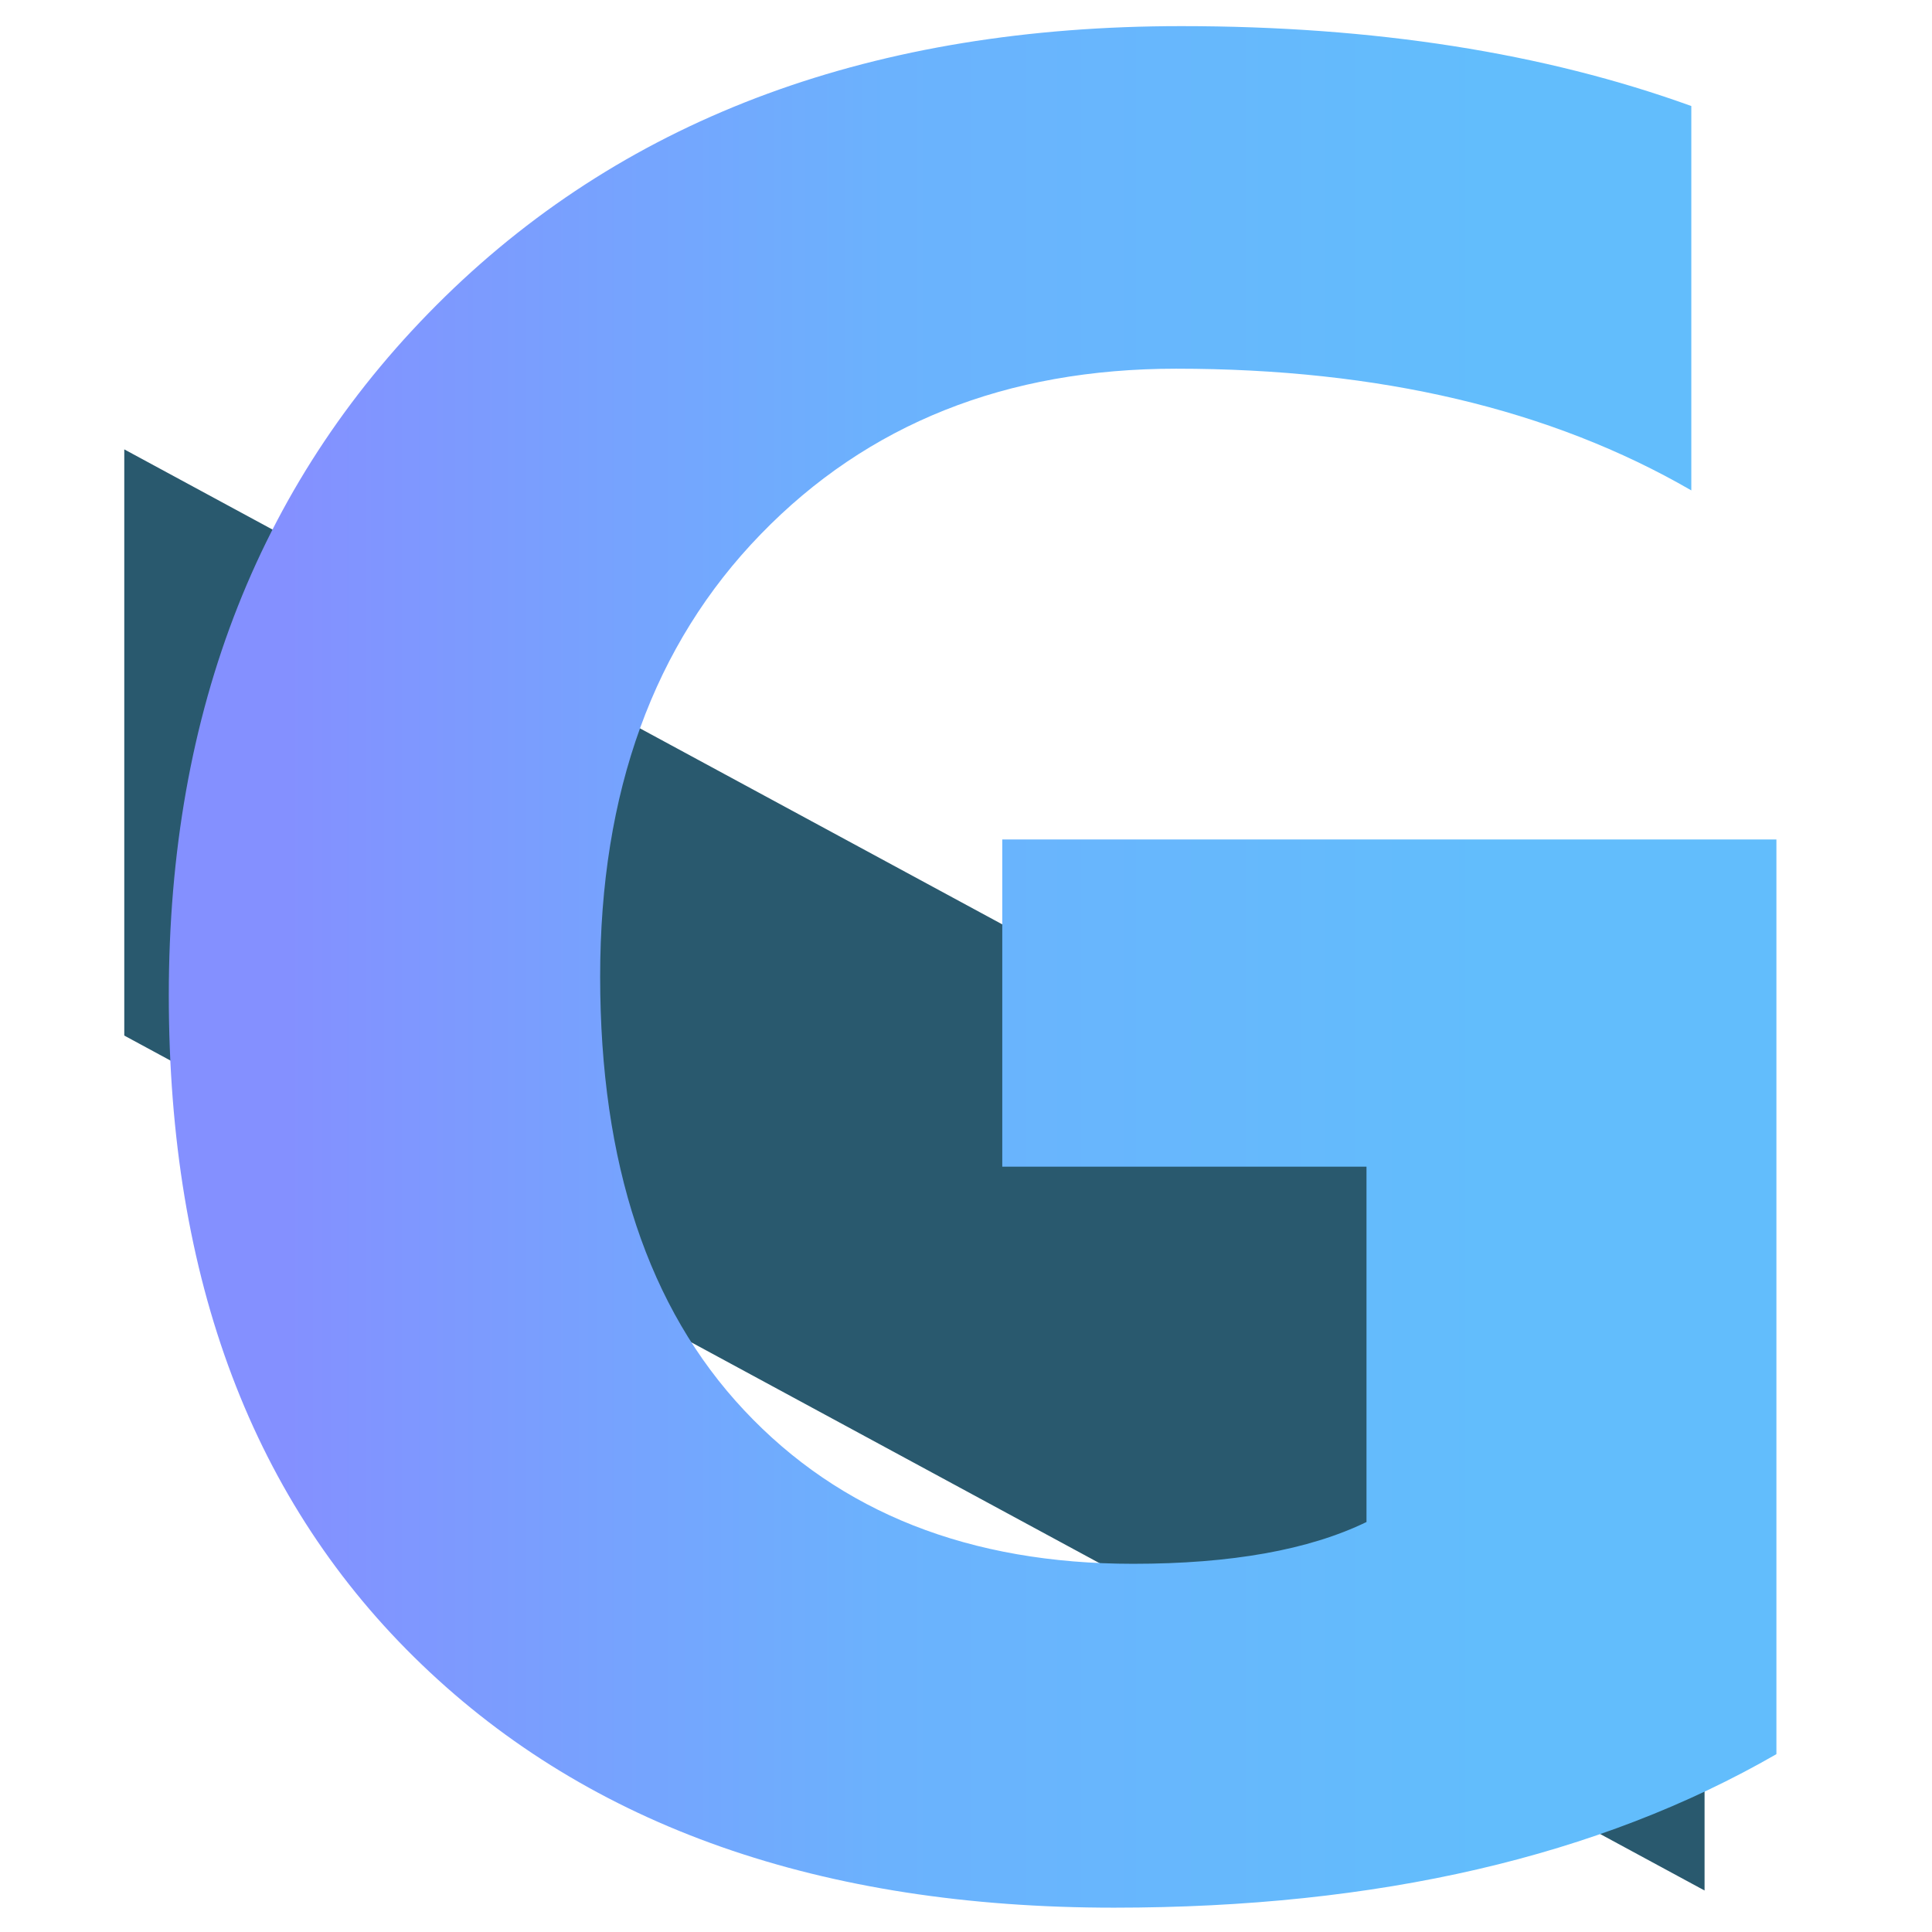 <?xml version="1.0" encoding="UTF-8" standalone="no"?>
<!DOCTYPE svg PUBLIC "-//W3C//DTD SVG 1.1//EN" "http://www.w3.org/Graphics/SVG/1.1/DTD/svg11.dtd">
<svg width="100%" height="100%" viewBox="0 0 800 800" version="1.1" xmlns="http://www.w3.org/2000/svg" xmlns:xlink="http://www.w3.org/1999/xlink" xml:space="preserve" xmlns:serif="http://www.serif.com/" style="fill-rule:evenodd;clip-rule:evenodd;stroke-linejoin:round;stroke-miterlimit:1.414;">
    <g transform="matrix(1,0.541,0,1,14.039,-47.569)">
        <rect x="37.421" y="213.401" width="654.362" height="242.731" style="fill:rgb(41,89,110);"/>
    </g>
    <g transform="matrix(89.666,0,0,89.666,-18469,-28696.2)">
        <path d="M214.179,328.135C213.358,328.608 212.339,328.844 211.12,328.844C209.768,328.844 208.703,328.47 207.924,327.722C207.144,326.974 206.755,325.944 206.755,324.631C206.755,323.311 207.18,322.235 208.032,321.403C208.884,320.571 210.016,320.155 211.43,320.155C212.321,320.155 213.106,320.278 213.786,320.524L213.786,322.299C213.138,321.924 212.345,321.737 211.407,321.737C210.622,321.737 209.982,321.992 209.488,322.502C208.994,323.011 208.747,323.692 208.747,324.544C208.747,325.407 208.969,326.075 209.412,326.547C209.855,327.02 210.454,327.256 211.208,327.256C211.661,327.256 212.02,327.192 212.286,327.063L212.286,325.422L210.604,325.422L210.604,323.911L214.179,323.911L214.179,328.135Z" style="fill:url(#_Linear1);fill-rule:nonzero;"/>
    </g>
    <defs>
        <linearGradient id="_Linear1" x1="0" y1="0" x2="1" y2="0" gradientUnits="userSpaceOnUse" gradientTransform="matrix(5.597,6.0859e-14,-6.0859e-14,5.597,207.282,324.497)"><stop offset="0" style="stop-color:rgb(132,144,255);stop-opacity:1"/><stop offset="0.5" style="stop-color:rgb(107,178,253);stop-opacity:1"/><stop offset="1" style="stop-color:rgb(98,189,252);stop-opacity:1"/></linearGradient>
    </defs>
</svg>
